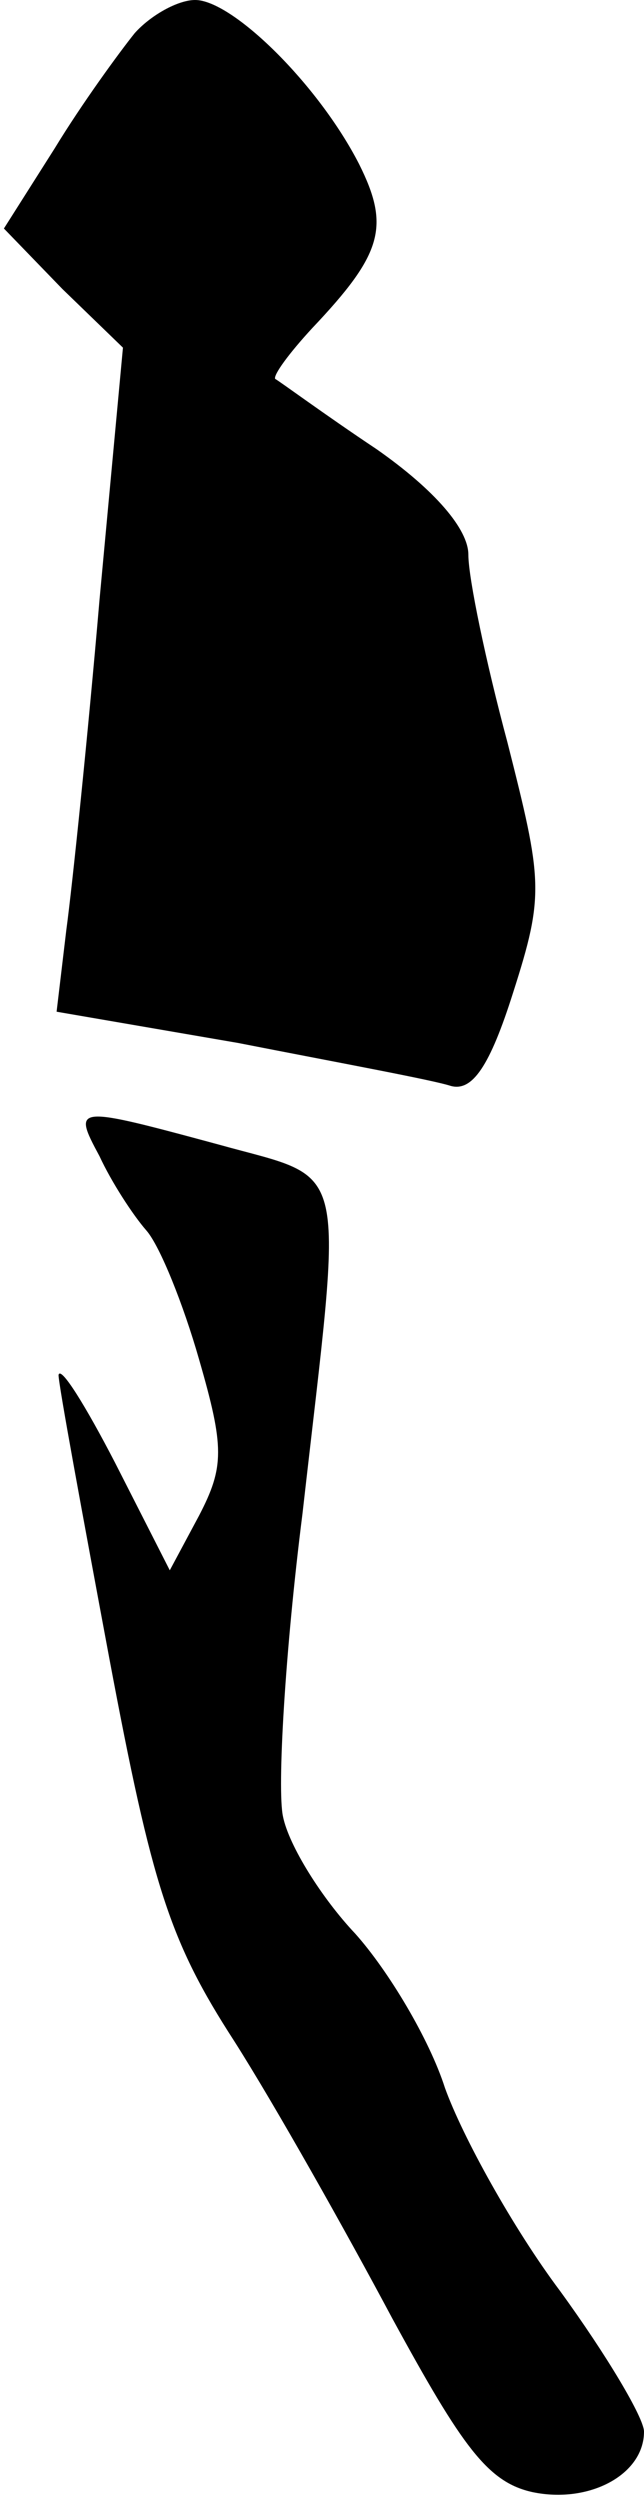 <?xml version="1.0" standalone="no"?>
<!DOCTYPE svg PUBLIC "-//W3C//DTD SVG 20010904//EN"
 "http://www.w3.org/TR/2001/REC-SVG-20010904/DTD/svg10.dtd">
<svg version="1.0" xmlns="http://www.w3.org/2000/svg"
 width="33pt" height="128pt" viewBox="0 0 33 128"
 preserveAspectRatio="xMidYMid meet">
<g transform="translate(0,128) scale(0.1,-0.1)"
fill="#000000" stroke="none">
<path fill="#000000" stroke="none" d="M69 1263 c-8 -10 -27 -36 -41 -59 l-26
-41 30 -31 31 -30 -12 -129 c-6 -70 -14 -147 -17 -169 l-5 -42 93 -16 c51 -10
100 -19 109 -22 11 -3 20 10 32 48 16 50 15 57 -3 128 -11 41 -20 84 -20 96 0
13 -17 33 -47 54 -27 18 -50 35 -52 36 -1 2 7 13 19 26 36 38 40 52 24 84 -21
41 -65 84 -84 84 -9 0 -23 -8 -31 -17z"/>
<path fill="#000000" stroke="none" d="M51 688 c6 -13 17 -30 24 -38 7 -8 19
-38 27 -66 13 -45 13 -55 0 -80 l-15 -28 -28 55 c-15 29 -28 50 -29 45 0 -5
12 -70 26 -145 22 -117 31 -145 64 -196 21 -33 57 -97 81 -142 36 -66 49 -84
72 -89 29 -6 57 9 57 31 0 7 -19 39 -43 72 -24 32 -50 79 -59 104 -8 25 -29
60 -46 79 -17 18 -34 45 -37 60 -3 14 1 84 10 155 21 185 25 170 -43 189 -74
20 -75 20 -61 -6z"/>
</g>
</svg>
